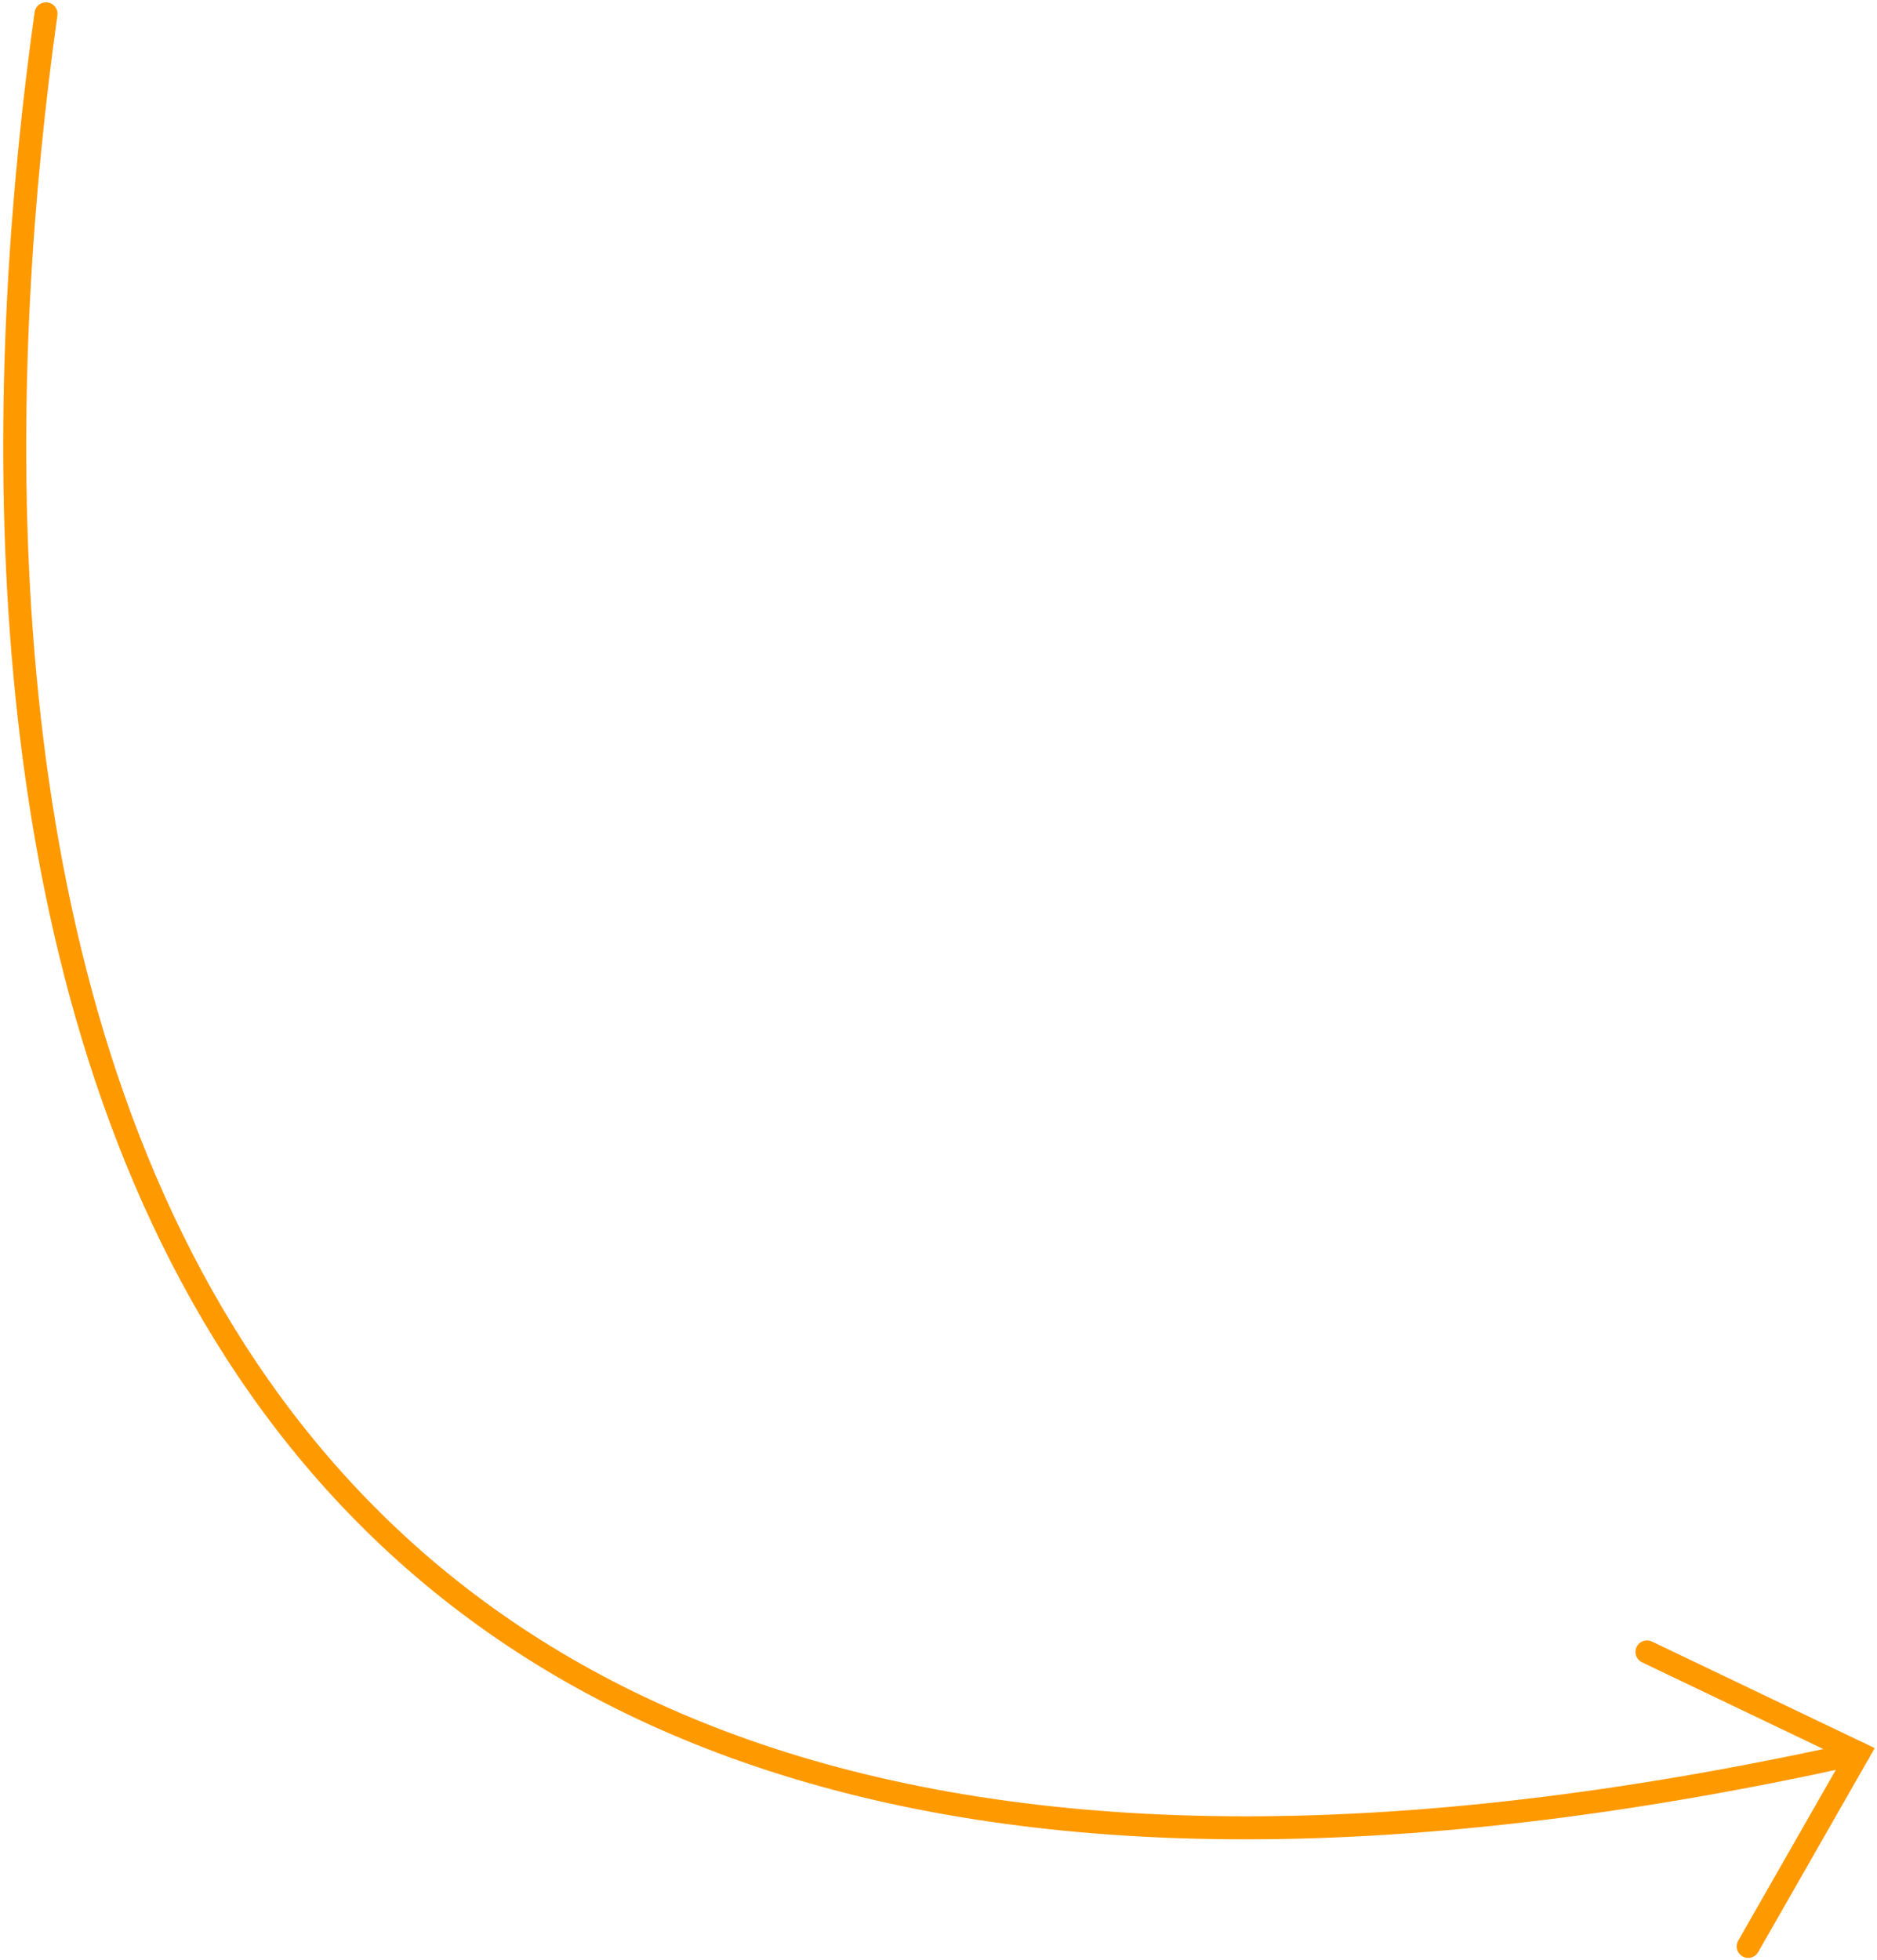 <svg width="408" height="426" viewBox="0 0 408 426" fill="none" xmlns="http://www.w3.org/2000/svg">
<path d="M10 3C-10.666 150.333 -10 473 404 381" stroke="#FF9900" stroke-width="5" stroke-linecap="round"/>
<path d="M380 423L404 381L358 359" stroke="#FF9900" stroke-width="5" stroke-linecap="round"/>
</svg>
